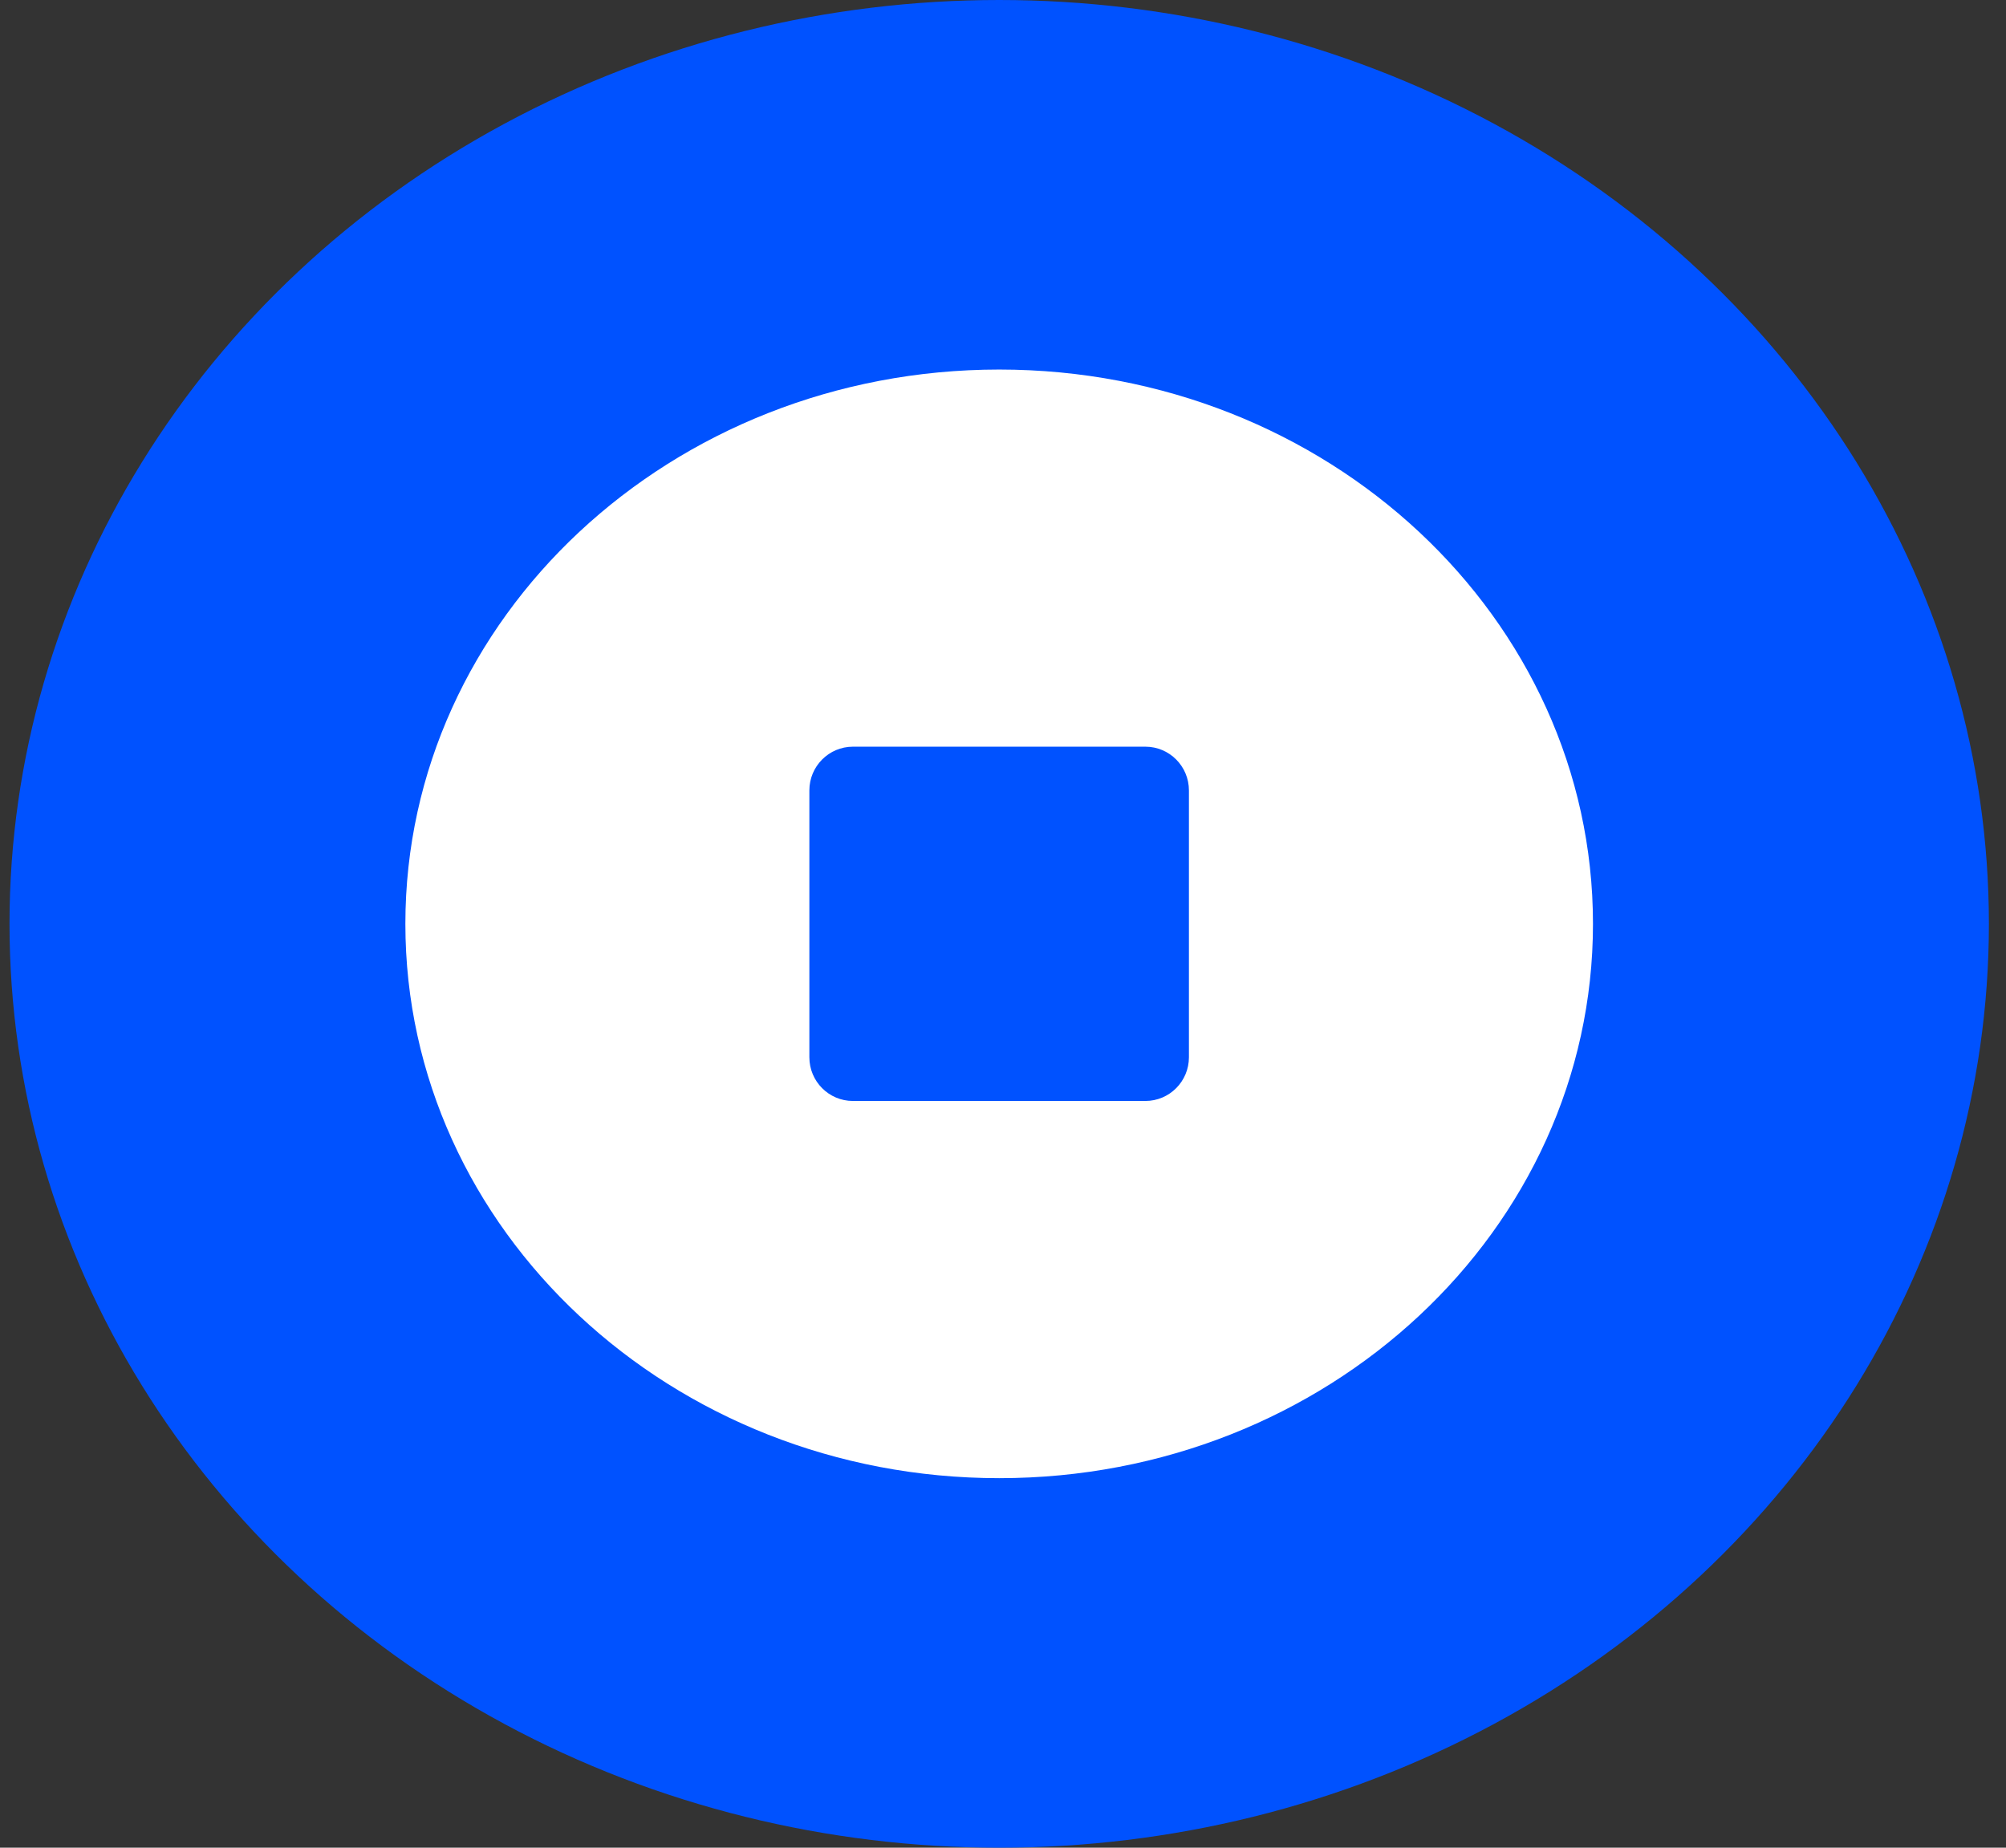 <svg
    width="38"
    height="35"
    viewBox="0 0 38 35"
    fill="none"
    xmlns="http://www.w3.org/2000/svg"
>
    <rect x="0" y="0" width="38" height="35" fill="#333333" stroke="none"/>
    <ellipse
        cx="18.928"
        cy="17.5"
        rx="18.748"
        ry="17.5"
        fill="#0052FF"
    />
    <path
        fillRule="evenodd"
        clipRule="evenodd"
        d="M18.928 7C25.14 7 30.176 11.701 30.176 17.5C30.176 23.299 25.14 28 18.928 28C12.715 28 7.679 23.299 7.679 17.5C7.679 11.701 12.715 7 18.928 7Z"
        fill="white"
    />
    <path
        fillRule="evenodd"
        clipRule="evenodd"
        d="M16.157 14.144H21.697C22.153 14.144 22.522 14.515 22.522 14.972V20.027C22.522 20.485 22.152 20.855 21.697 20.855H16.157C15.701 20.855 15.332 20.484 15.332 20.027V14.972C15.332 14.515 15.702 14.144 16.157 14.144Z"
        fill="#0052FF"
    />
</svg>